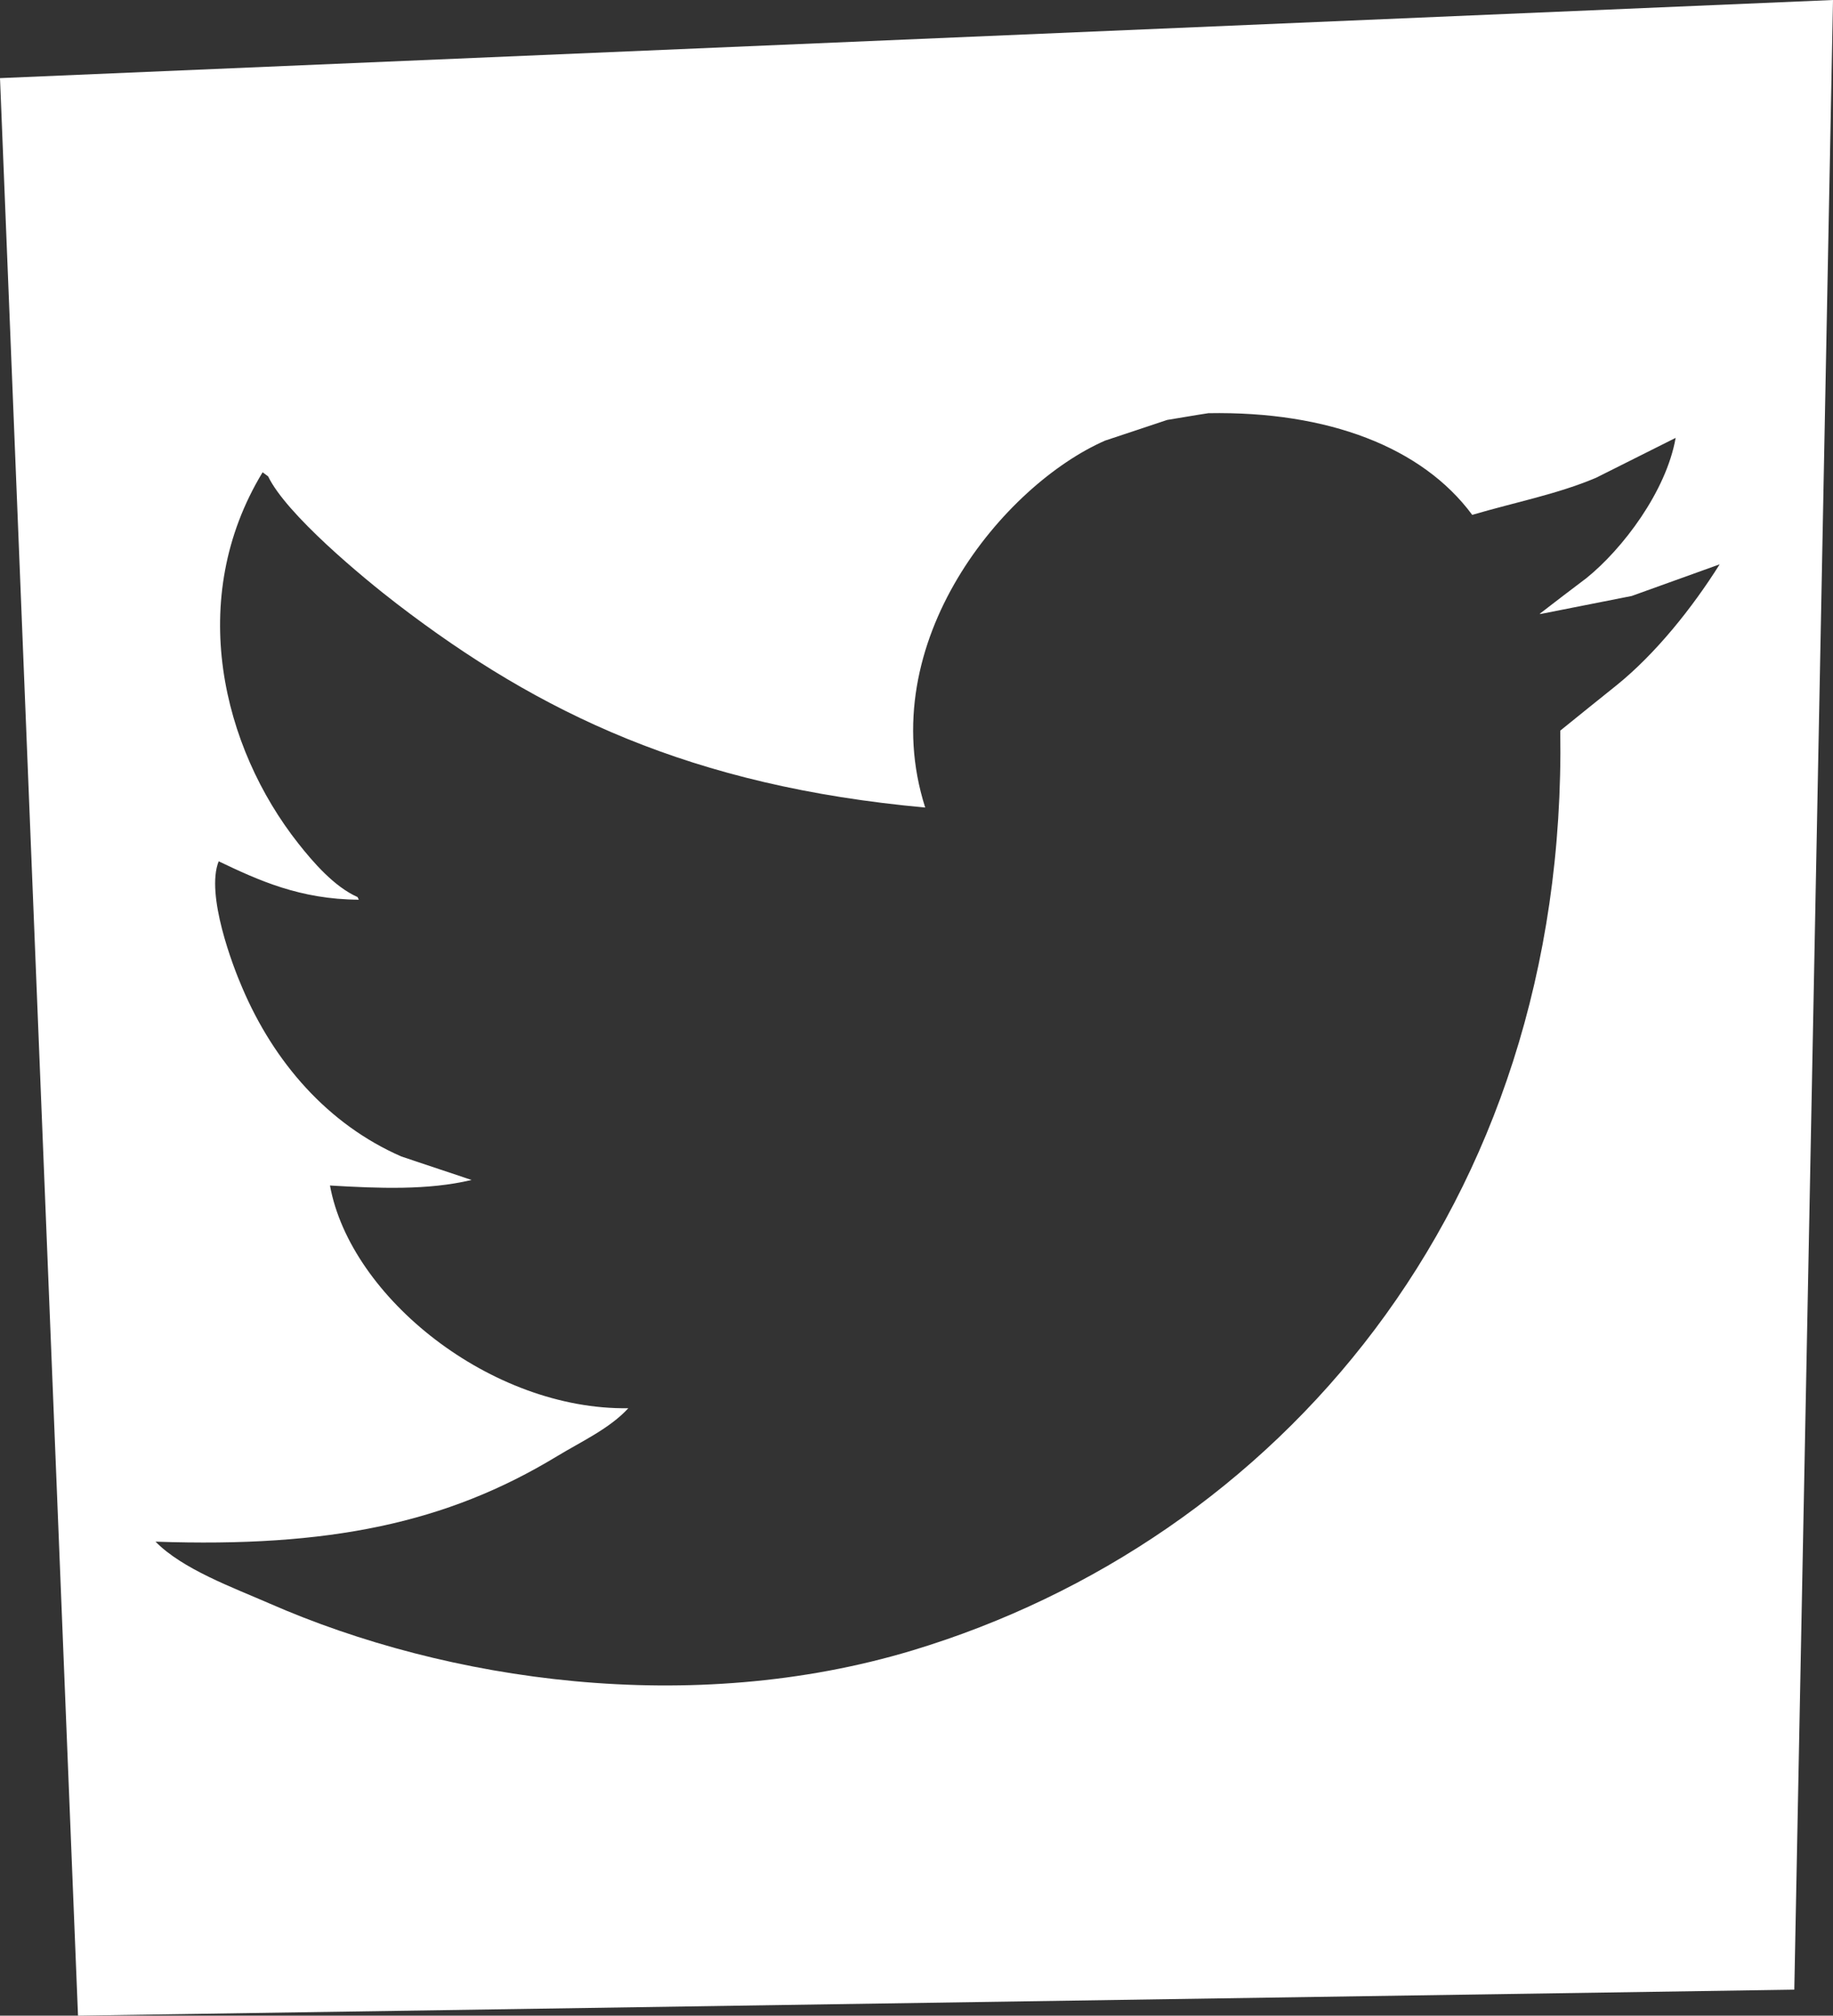 <?xml version="1.0" encoding="utf-8"?>
<!-- Generator: Adobe Illustrator 15.1.0, SVG Export Plug-In . SVG Version: 6.00 Build 0)  -->
<!DOCTYPE svg PUBLIC "-//W3C//DTD SVG 1.1//EN" "http://www.w3.org/Graphics/SVG/1.1/DTD/svg11.dtd">
<svg version="1.1" id="Layer_1" xmlns="http://www.w3.org/2000/svg" xmlns:xlink="http://www.w3.org/1999/xlink" x="0px" y="0px"
	 width="17.904px" height="19.684px" viewBox="0 0 17.904 19.684" enable-background="new 0 0 17.904 19.684" xml:space="preserve">
<rect x="0" y="0" width="17.904" height="19.684" fill="#333333" stroke="none"/>
<path fill="#FFFFFF" d="M0,0.763l0.762,18.921l16.764-0.254L17.904,0L0,0.763z M15.79,6.692c-0.184,0.147-0.367,0.295-0.55,0.443
	c0.073,4.681-2.791,7.913-6.324,8.981c-2.167,0.654-4.548,0.303-6.283-0.457c-0.362-0.158-0.85-0.335-1.114-0.604
	c1.694,0.059,2.843-0.18,3.92-0.833c0.237-0.144,0.516-0.271,0.698-0.47c-1.339,0.02-2.715-1.082-2.914-2.175
	c0.474,0.028,0.956,0.048,1.383-0.054c-0.228-0.076-0.456-0.152-0.685-0.229c-0.719-0.314-1.246-0.921-1.556-1.651
	C2.277,9.441,2.006,8.736,2.136,8.411c0.389,0.186,0.795,0.372,1.369,0.375C3.501,8.777,3.496,8.769,3.492,8.76
	c-0.226-0.1-0.432-0.338-0.578-0.523c-0.741-0.938-1.1-2.388-0.349-3.625c0.018,0.014,0.036,0.026,0.054,0.04
	C2.796,5.021,3.544,5.642,3.881,5.9c1.388,1.064,2.874,1.778,5.156,1.986C8.52,6.266,9.812,4.731,10.796,4.302
	c0.201-0.066,0.403-0.134,0.604-0.201c0.134-0.021,0.269-0.046,0.403-0.066c1.17-0.021,2.089,0.333,2.577,0.993
	c0.425-0.125,0.831-0.202,1.209-0.362c0.259-0.13,0.519-0.26,0.778-0.39c-0.092,0.523-0.518,1.085-0.872,1.37
	c-0.152,0.115-0.305,0.231-0.457,0.349h0.014c0.295-0.059,0.591-0.117,0.886-0.175c0.286-0.103,0.573-0.206,0.859-0.309
	C16.531,5.934,16.172,6.384,15.79,6.692"/>
</svg>
